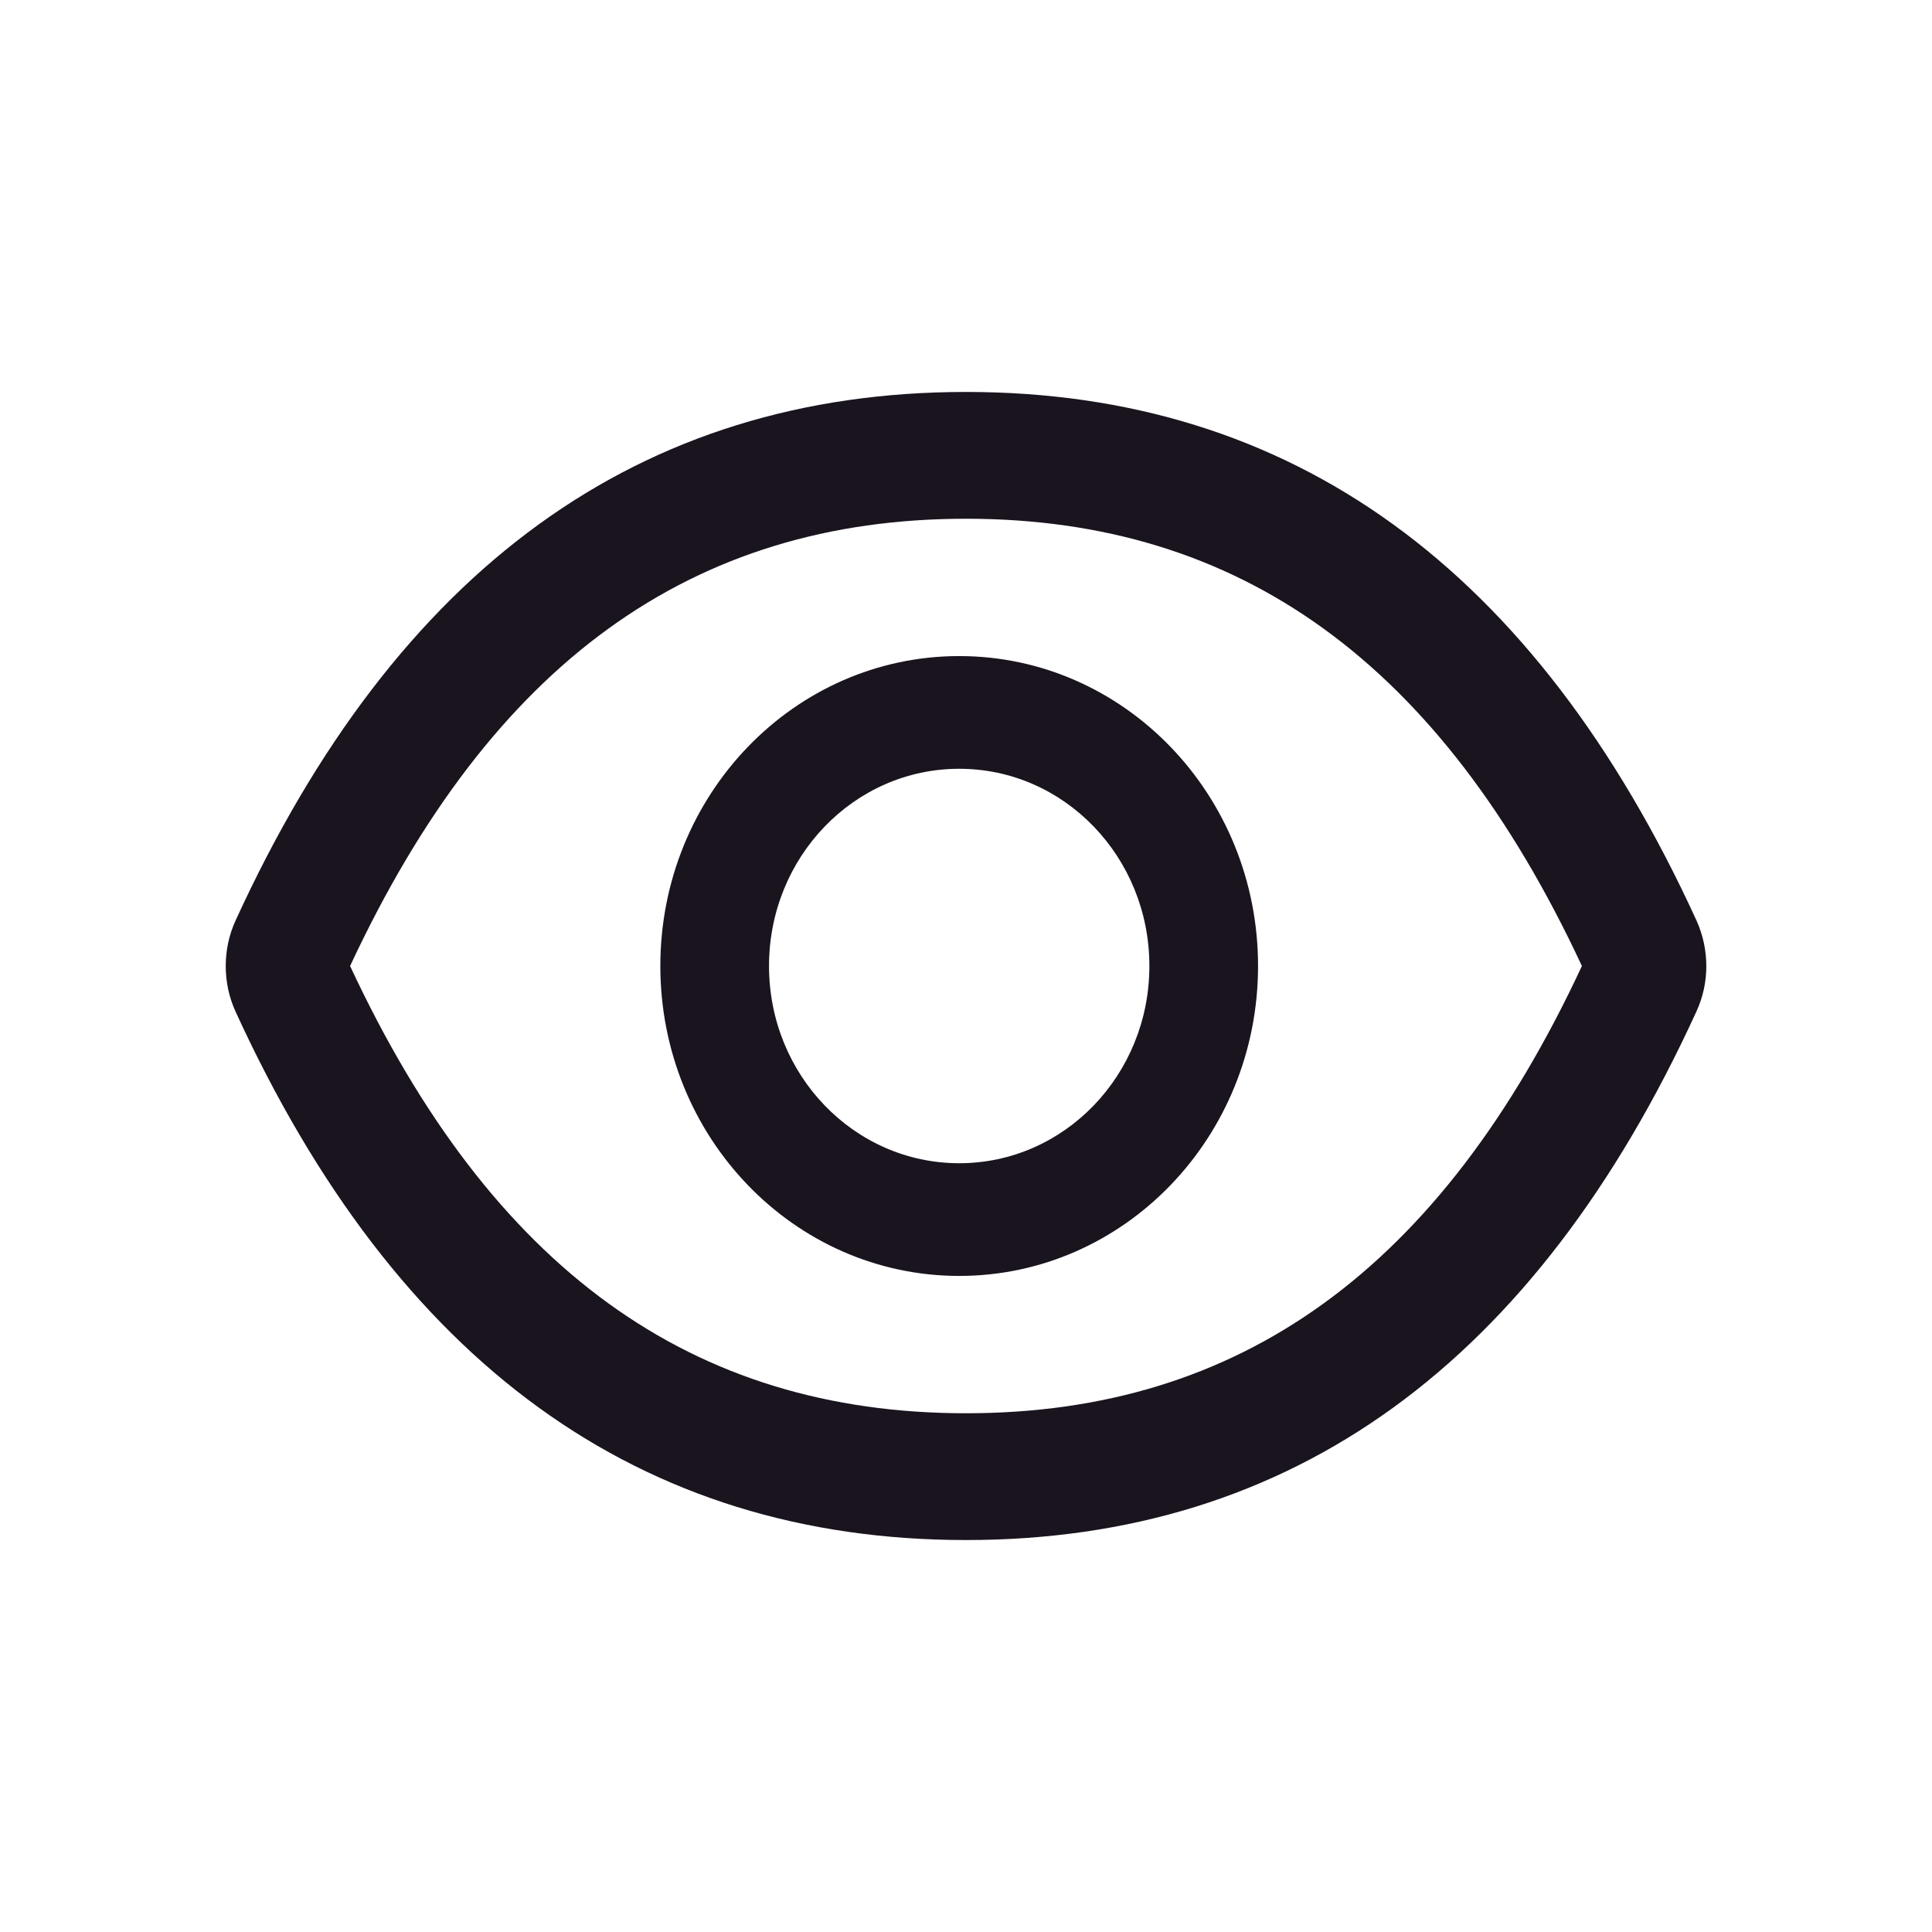 <svg viewBox="0 0 24 24" fill="none" xmlns="http://www.w3.org/2000/svg">
<path d="M21.075 11.436C19.075 7.067 16.052 4.869 12 4.869C7.946 4.869 4.925 7.067 2.925 11.438C2.845 11.614 2.804 11.806 2.804 12.001C2.804 12.196 2.845 12.388 2.925 12.564C4.925 16.933 7.948 19.131 12 19.131C16.054 19.131 19.075 16.933 21.075 12.562C21.237 12.208 21.237 11.797 21.075 11.436ZM12 17.556C8.598 17.556 6.106 15.767 4.349 12C6.106 8.233 8.598 6.444 12 6.444C15.402 6.444 17.894 8.233 19.651 12C17.896 15.767 15.405 17.556 12 17.556ZM11.916 8.15C9.865 8.15 8.203 9.874 8.203 12C8.203 14.126 9.865 15.85 11.916 15.85C13.966 15.85 15.628 14.126 15.628 12C15.628 9.874 13.966 8.15 11.916 8.15ZM11.916 14.45C10.61 14.45 9.553 13.354 9.553 12C9.553 10.646 10.61 9.55 11.916 9.55C13.221 9.55 14.278 10.646 14.278 12C14.278 13.354 13.221 14.45 11.916 14.45Z" fill="#1A141F"/>
</svg>
